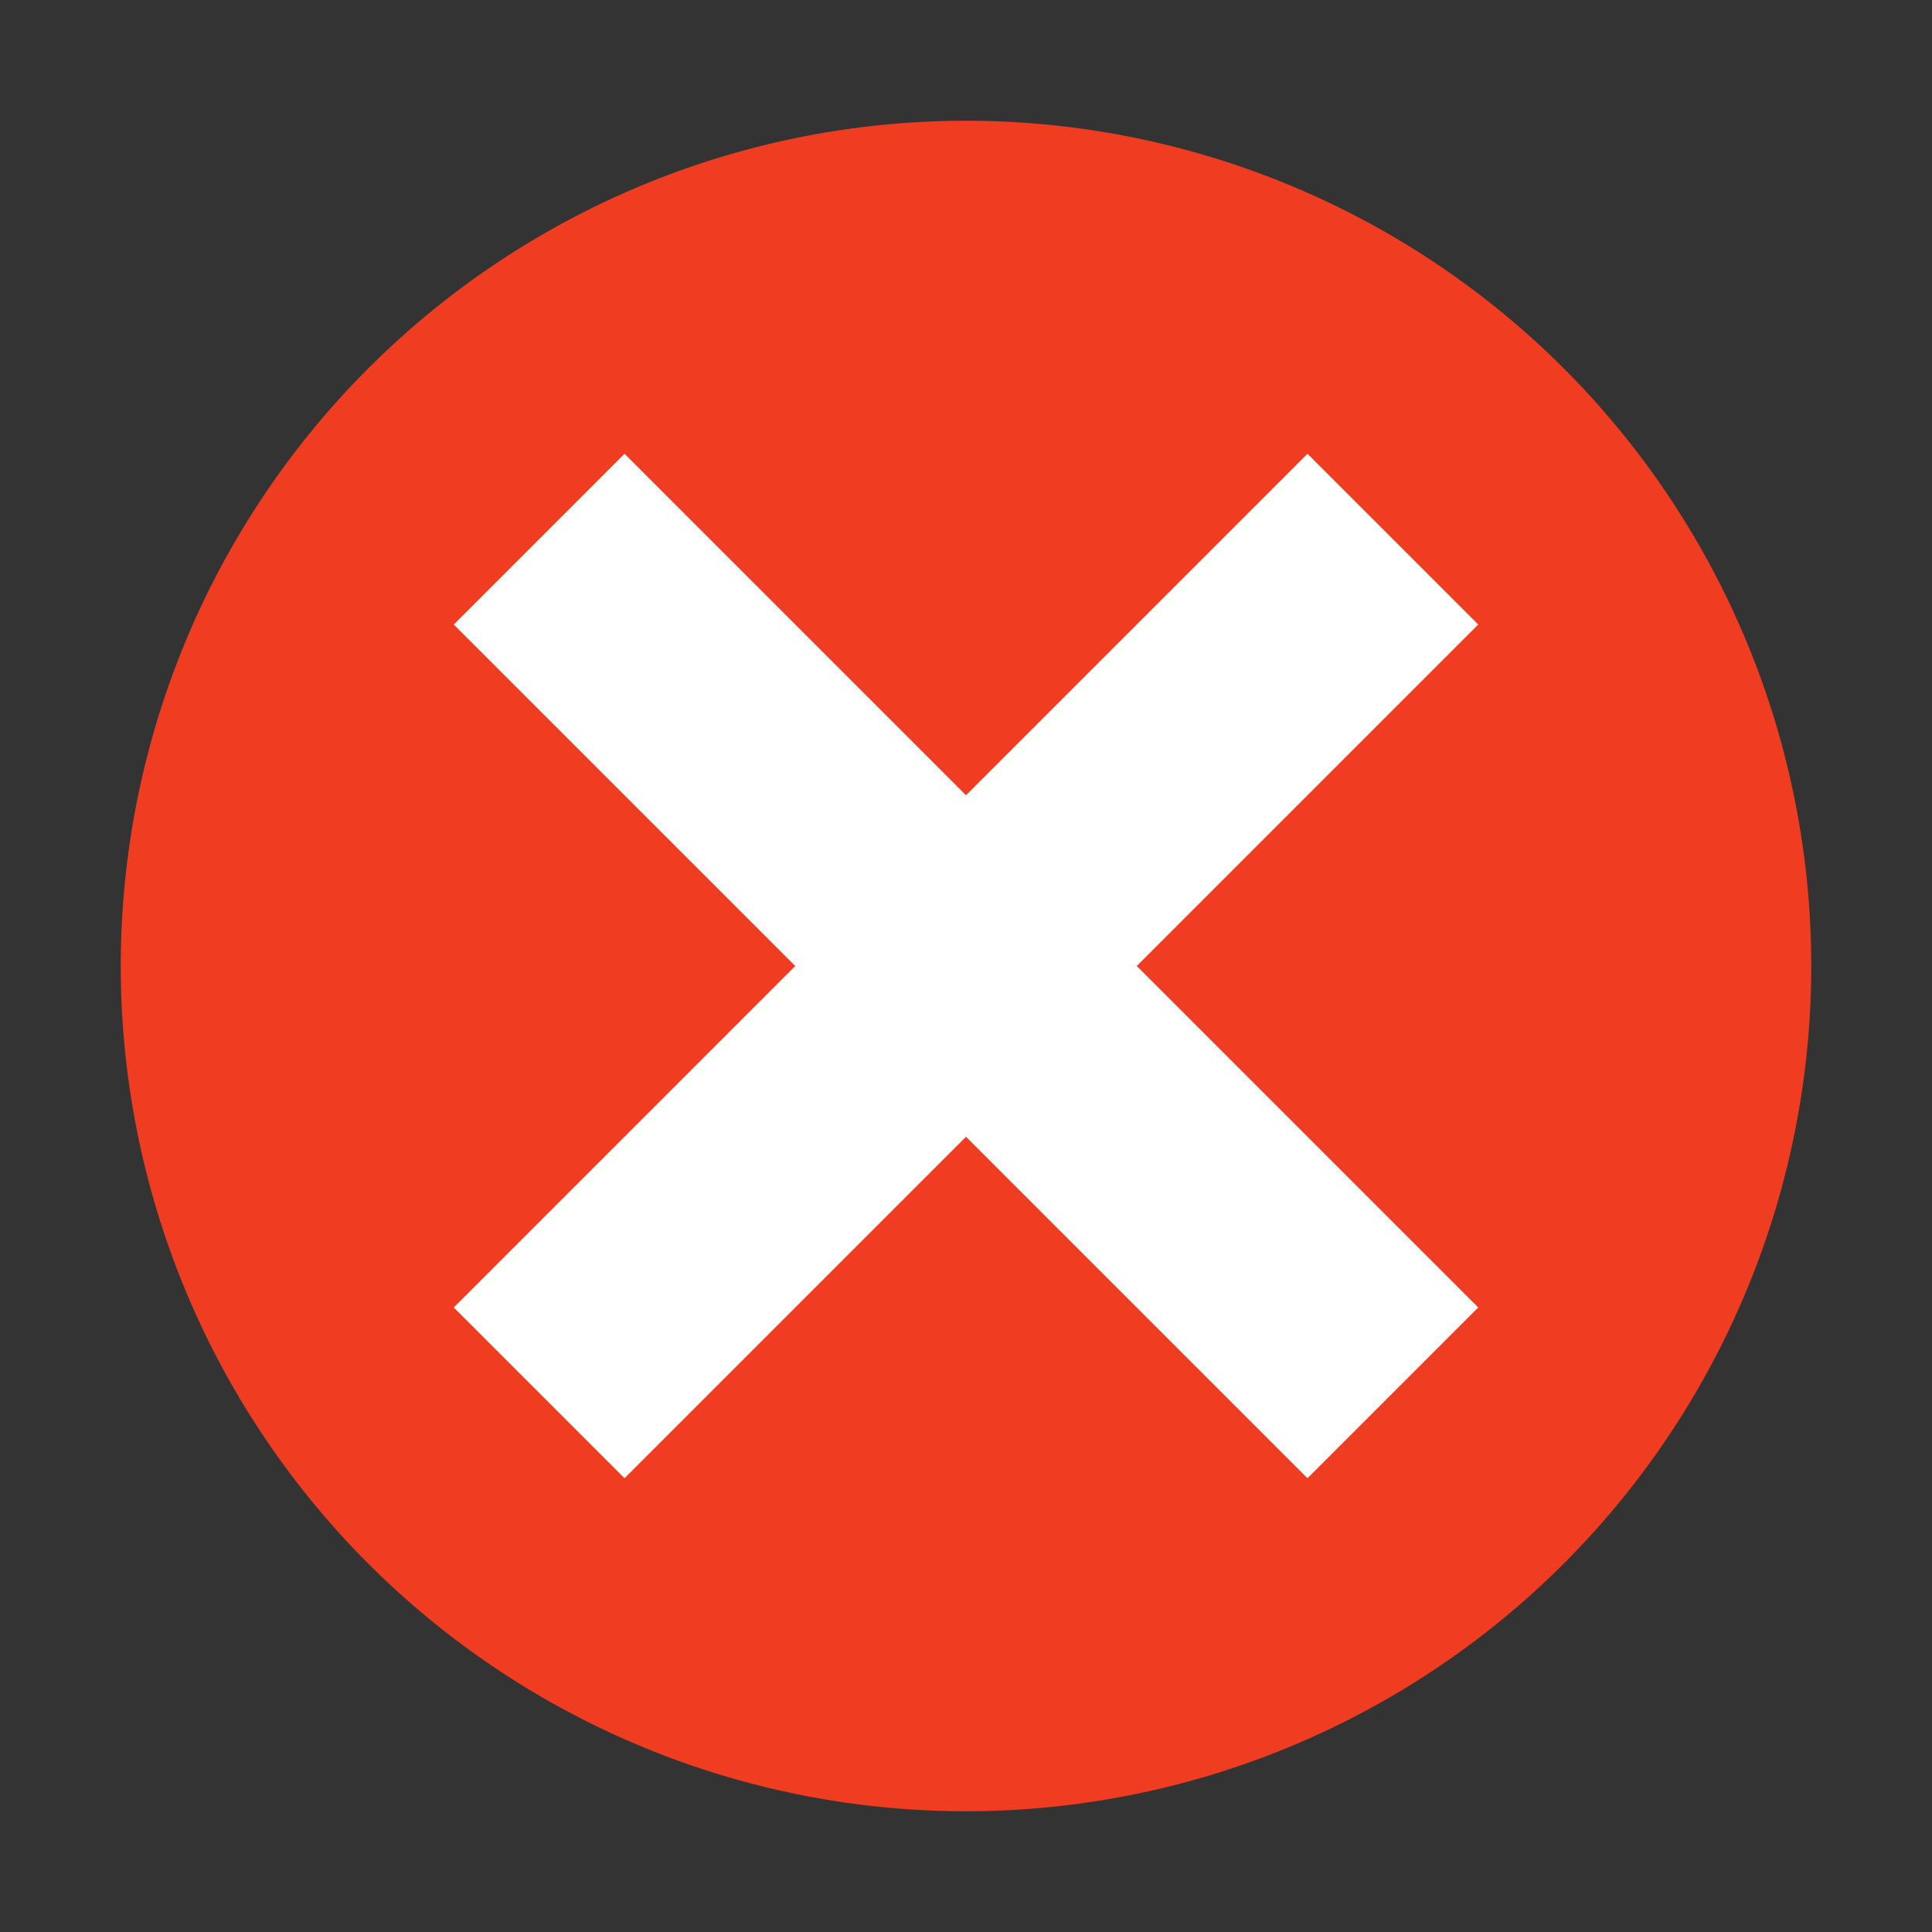 <svg xmlns="http://www.w3.org/2000/svg" width="16" height="16"><rect width="100%" height="100%" fill="#333333" stroke="none"/><path d="M8 1a7 7 0 1 0 0 14A7 7 0 1 0 8 1z" fill="#f03d21"/><path d="M5.172 3.758L3.758 5.172 6.586 8l-2.828 2.828 1.414 1.414L8 9.414l2.828 2.828 1.414-1.414L9.414 8l2.828-2.828-1.414-1.414L8 6.586 5.172 3.758z" fill="#fff"/></svg>